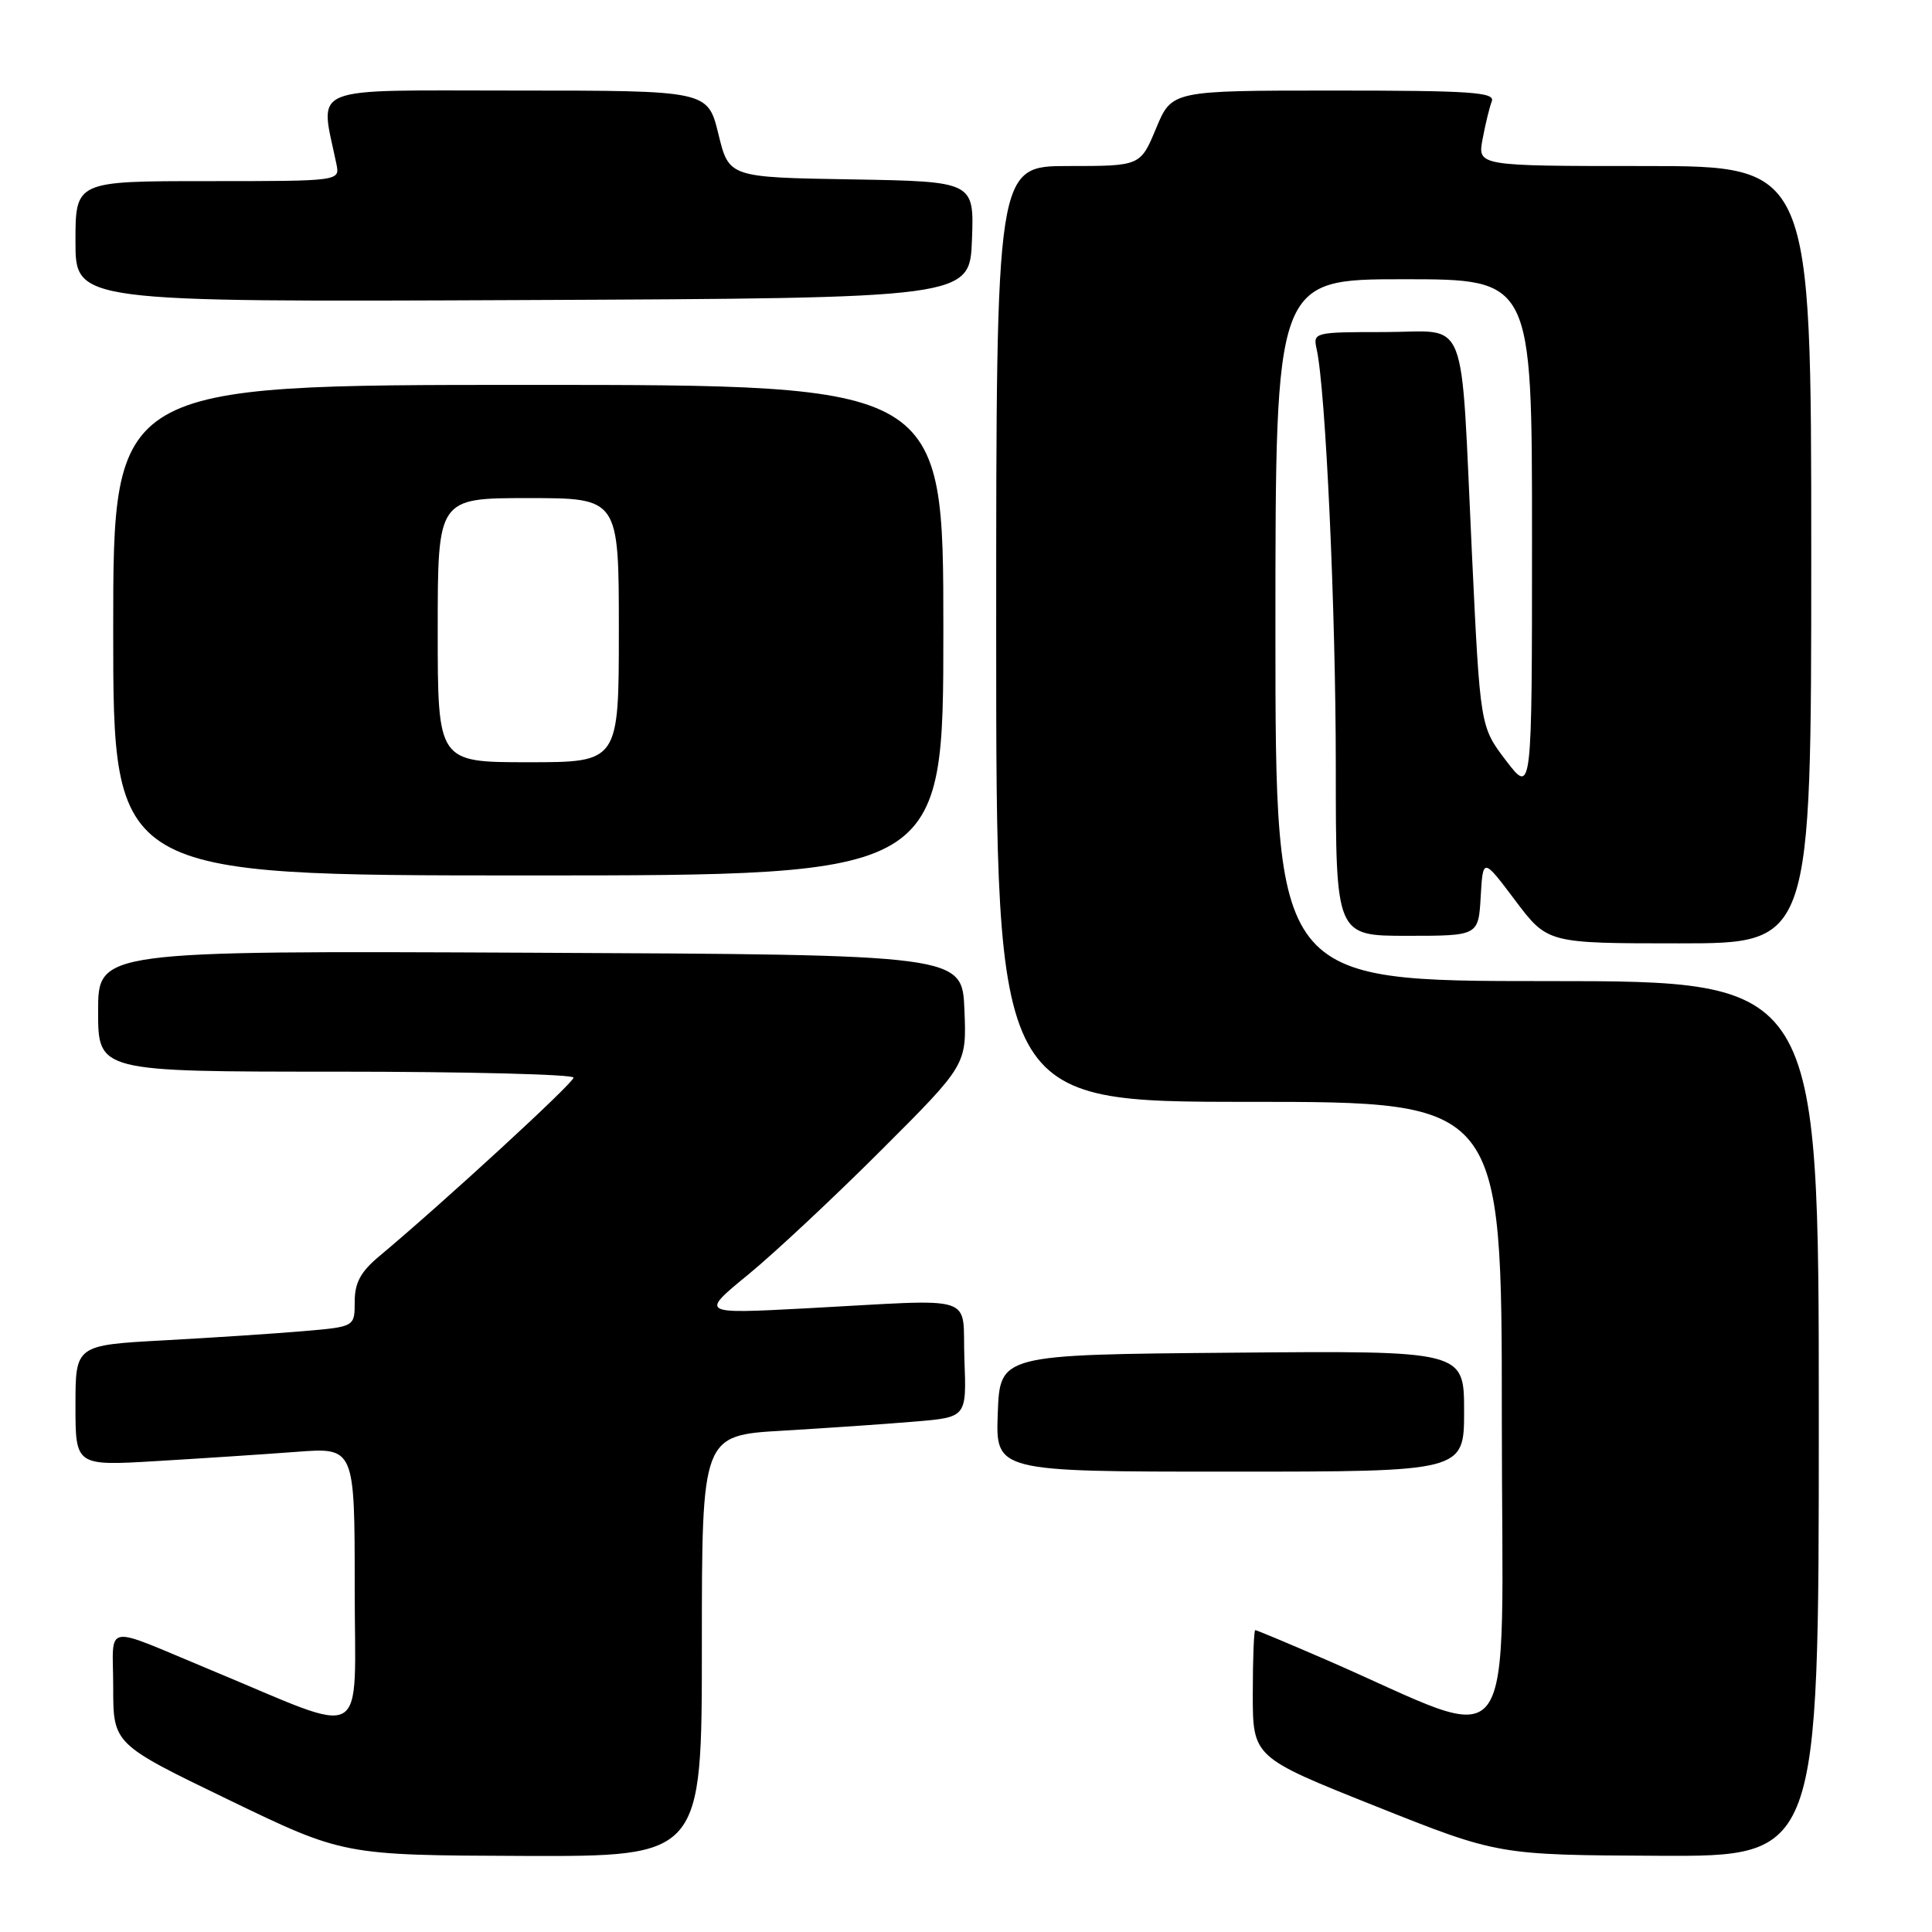 <?xml version="1.0" encoding="UTF-8" standalone="no"?>
<!DOCTYPE svg PUBLIC "-//W3C//DTD SVG 1.1//EN" "http://www.w3.org/Graphics/SVG/1.1/DTD/svg11.dtd" >
<svg xmlns="http://www.w3.org/2000/svg" xmlns:xlink="http://www.w3.org/1999/xlink" version="1.1" viewBox="0 0 256 256">
 <g >
 <path fill="currentColor"
d=" M 93.00 218.10 C 93.00 190.19 93.00 190.19 103.75 189.57 C 109.66 189.22 117.56 188.68 121.29 188.36 C 128.08 187.79 128.08 187.79 127.79 180.14 C 127.45 171.29 130.07 172.13 106.64 173.37 C 92.78 174.10 92.78 174.10 99.14 168.89 C 102.64 166.02 110.58 158.59 116.79 152.38 C 128.09 141.09 128.09 141.09 127.79 133.80 C 127.50 126.50 127.50 126.50 70.25 126.24 C 13.00 125.98 13.00 125.98 13.00 133.99 C 13.00 142.00 13.00 142.00 44.50 142.00 C 61.83 142.00 76.00 142.36 76.00 142.79 C 76.00 143.50 58.69 159.41 50.25 166.46 C 47.78 168.52 47.00 169.98 47.00 172.49 C 47.00 175.80 47.00 175.80 40.25 176.38 C 36.54 176.70 28.21 177.25 21.75 177.60 C 10.00 178.24 10.00 178.24 10.00 186.24 C 10.00 194.24 10.00 194.24 20.75 193.60 C 26.66 193.25 34.99 192.70 39.25 192.38 C 47.00 191.79 47.00 191.79 47.00 210.38 C 47.00 231.36 49.18 230.10 28.00 221.31 C 13.32 215.22 15.00 214.92 15.00 223.57 C 15.00 231.09 15.00 231.09 30.25 238.46 C 45.50 245.83 45.50 245.83 69.25 245.92 C 93.00 246.00 93.00 246.00 93.00 218.10 Z  M 241.00 188.00 C 241.00 130.00 241.00 130.00 205.00 130.00 C 169.00 130.00 169.00 130.00 169.00 83.50 C 169.00 37.00 169.00 37.00 186.00 37.00 C 203.00 37.00 203.00 37.00 203.00 71.14 C 203.00 105.29 203.00 105.29 199.56 100.79 C 196.13 96.29 196.13 96.29 195.04 73.39 C 193.49 40.79 194.75 44.00 183.44 44.00 C 174.13 44.00 173.97 44.04 174.46 46.25 C 175.66 51.60 177.00 80.91 177.00 101.58 C 177.00 124.00 177.00 124.00 186.45 124.00 C 195.90 124.00 195.90 124.00 196.20 118.82 C 196.50 113.63 196.50 113.63 200.78 119.32 C 205.06 125.00 205.06 125.00 222.53 125.00 C 240.00 125.00 240.00 125.00 240.00 73.50 C 240.00 22.00 240.00 22.00 217.89 22.00 C 195.78 22.00 195.78 22.00 196.45 18.43 C 196.82 16.46 197.36 14.21 197.67 13.43 C 198.13 12.22 194.94 12.00 176.74 12.00 C 155.27 12.00 155.27 12.00 153.19 17.00 C 151.11 22.00 151.11 22.00 141.56 22.00 C 132.00 22.00 132.00 22.00 132.00 84.00 C 132.00 146.00 132.00 146.00 165.50 146.00 C 199.00 146.00 199.00 146.00 199.00 187.96 C 199.00 235.05 201.79 231.24 175.63 219.89 C 170.69 217.75 166.51 216.00 166.33 216.00 C 166.15 216.00 166.00 219.79 166.00 224.42 C 166.00 232.84 166.00 232.84 182.25 239.32 C 198.50 245.80 198.50 245.80 219.75 245.90 C 241.00 246.00 241.00 246.00 241.00 188.00 Z  M 194.00 186.99 C 194.00 178.97 194.00 178.97 163.25 179.24 C 132.50 179.50 132.50 179.50 132.21 187.25 C 131.92 195.00 131.92 195.00 162.96 195.00 C 194.00 195.00 194.00 195.00 194.00 186.99 Z  M 125.00 83.50 C 125.00 51.00 125.00 51.00 70.00 51.00 C 15.00 51.00 15.00 51.00 15.00 83.50 C 15.00 116.00 15.00 116.00 70.00 116.00 C 125.00 116.00 125.00 116.00 125.00 83.50 Z  M 128.79 31.77 C 129.08 24.05 129.08 24.05 112.84 23.77 C 96.59 23.50 96.59 23.50 95.19 17.75 C 93.78 12.00 93.78 12.00 68.35 12.00 C 40.26 12.00 42.40 11.12 44.58 21.75 C 45.04 24.00 45.04 24.00 27.52 24.00 C 10.00 24.00 10.00 24.00 10.00 32.01 C 10.00 40.02 10.00 40.02 69.25 39.76 C 128.50 39.50 128.50 39.50 128.79 31.77 Z  M 58.00 83.50 C 58.00 66.00 58.00 66.00 70.00 66.00 C 82.00 66.00 82.00 66.00 82.00 83.50 C 82.00 101.00 82.00 101.00 70.00 101.00 C 58.00 101.00 58.00 101.00 58.00 83.50 Z "/>
</g>
</svg>
